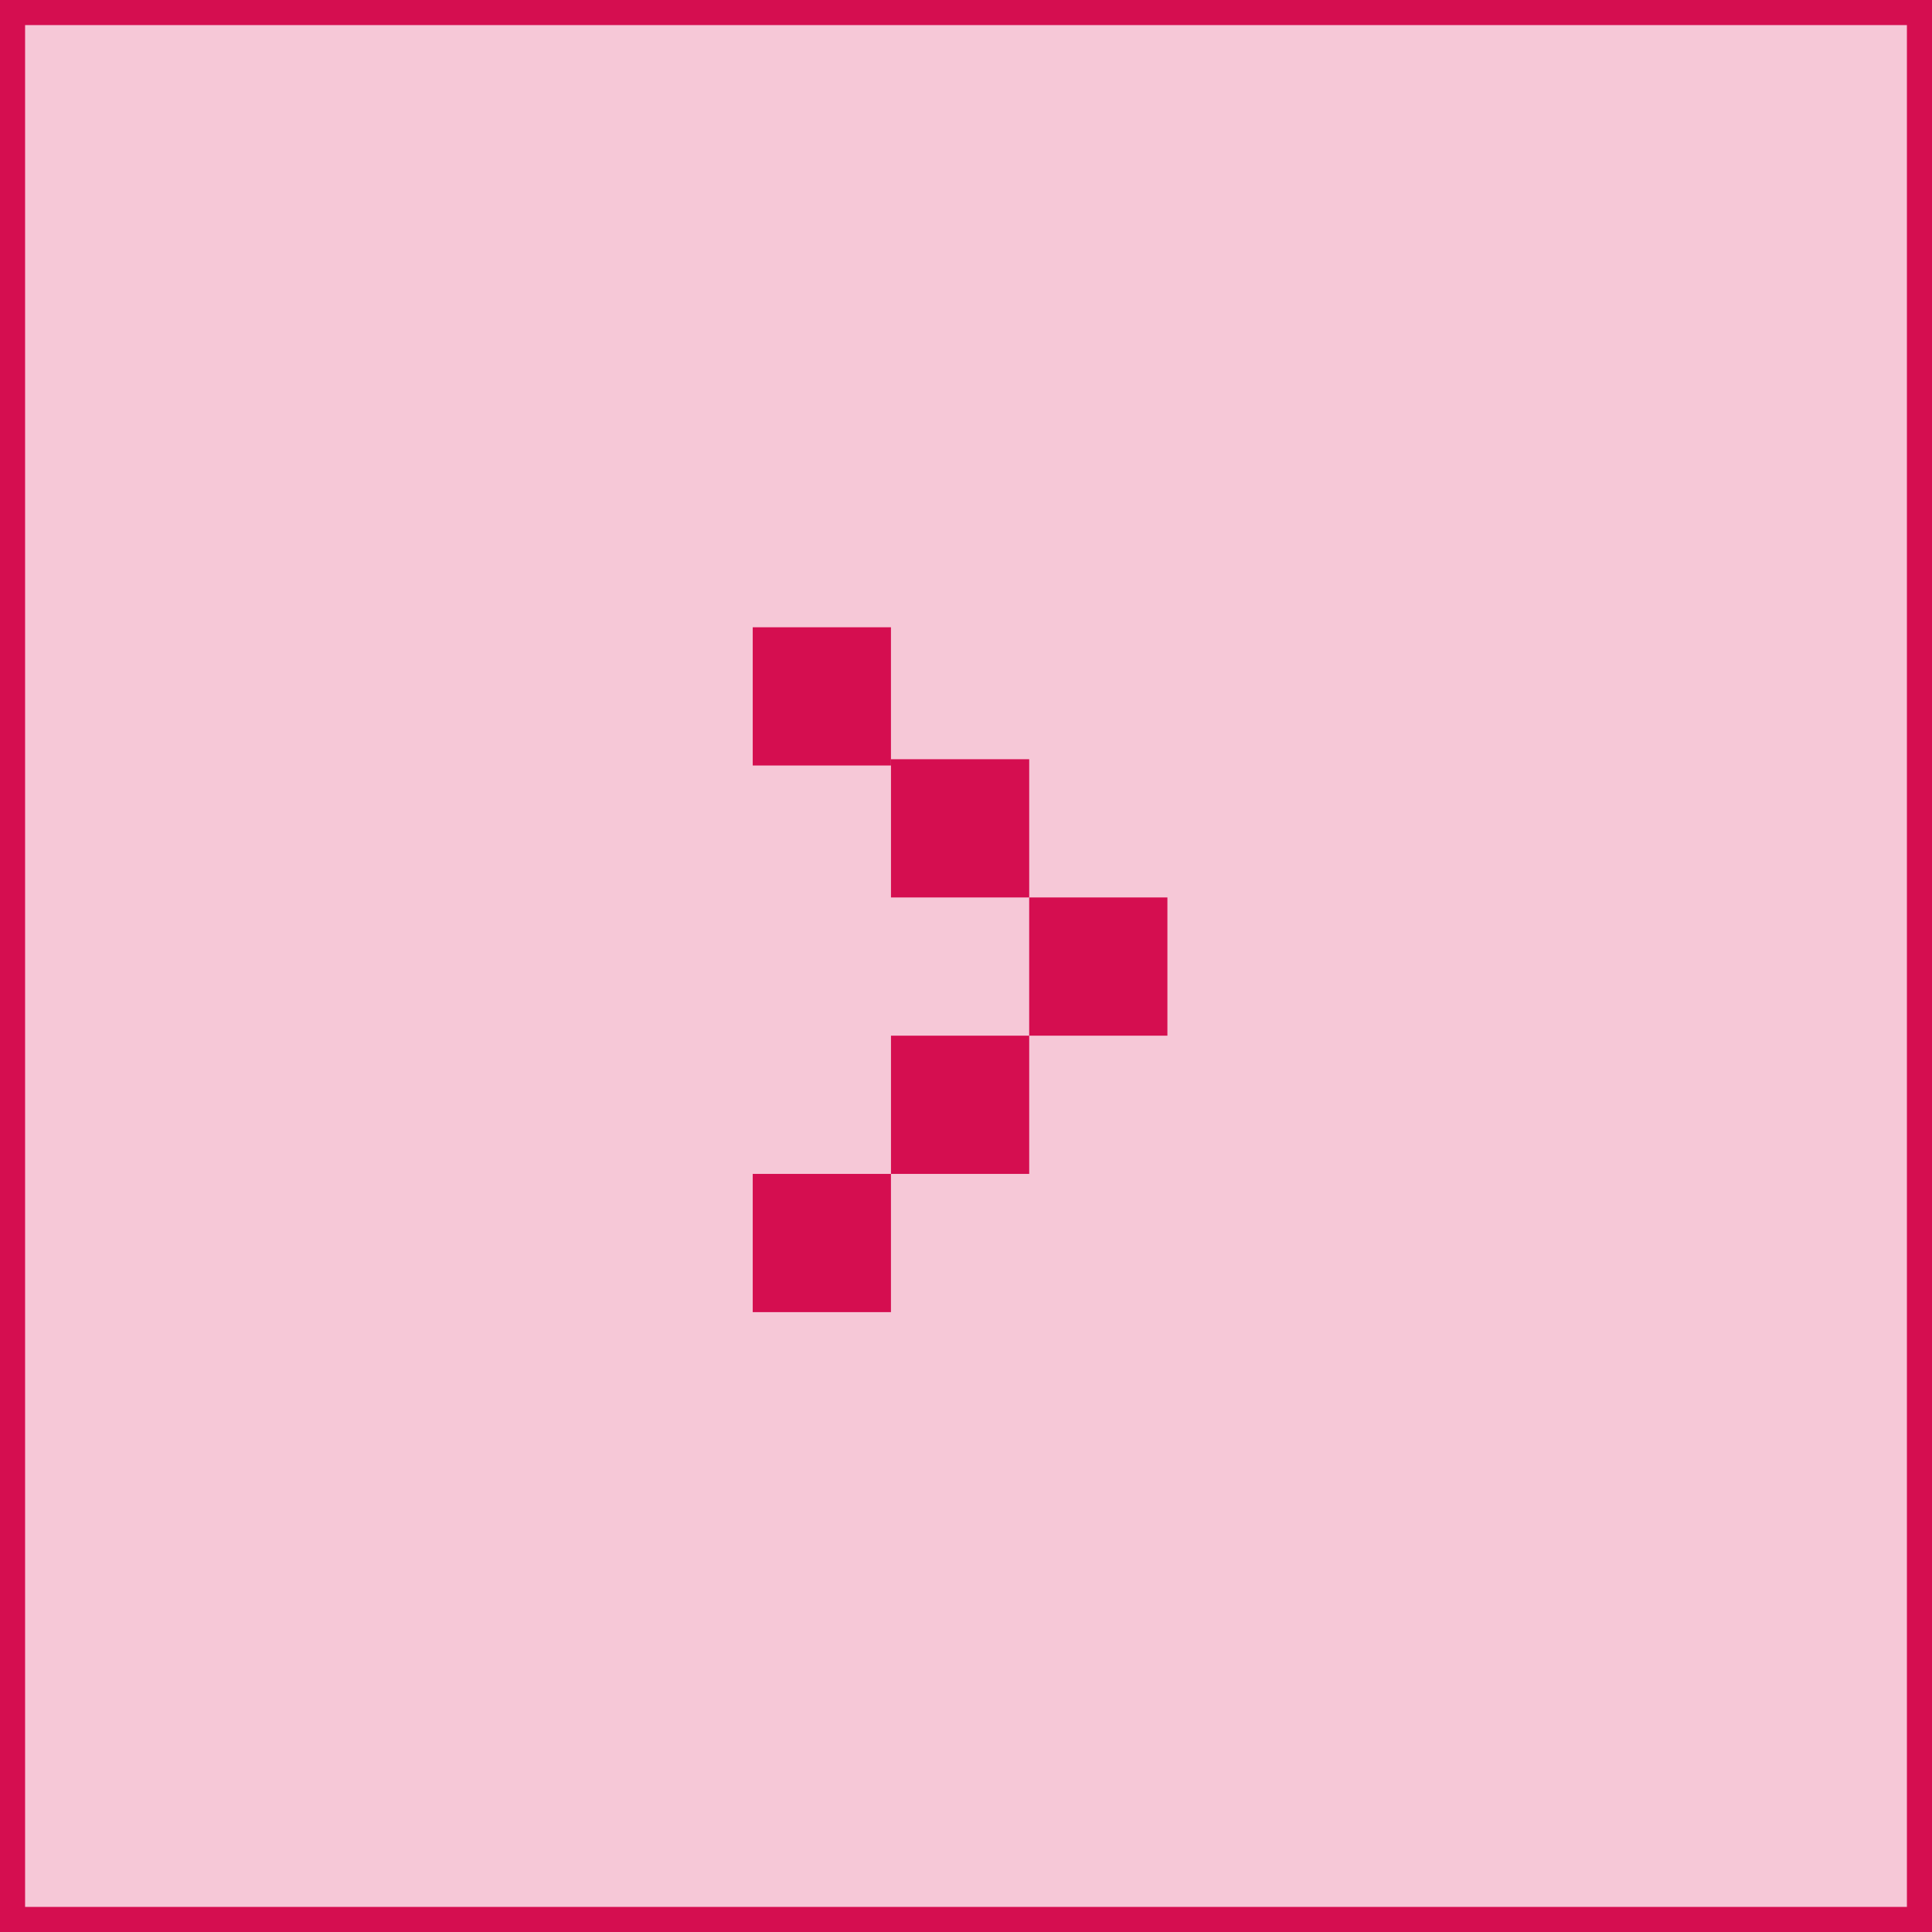 <svg width="77" height="77" viewBox="0 0 77 77" fill="none" xmlns="http://www.w3.org/2000/svg">
<rect x="0.5" y="0.5" width="76" height="76" fill="#D50E50" fill-opacity="0.23" stroke="#D50E50"/>
<rect x="35.51" y="41.277" width="5.509" height="5.509" fill="#D50E50"/>
<rect x="35.51" y="30.259" width="5.509" height="5.509" fill="#D50E50"/>
<rect x="41.018" y="35.768" width="5.509" height="5.509" fill="#D50E50"/>
<rect x="30" y="25" width="5.509" height="5.509" fill="#D50E50"/>
<rect x="30" y="46.786" width="5.509" height="5.509" fill="#D50E50"/>
</svg>
